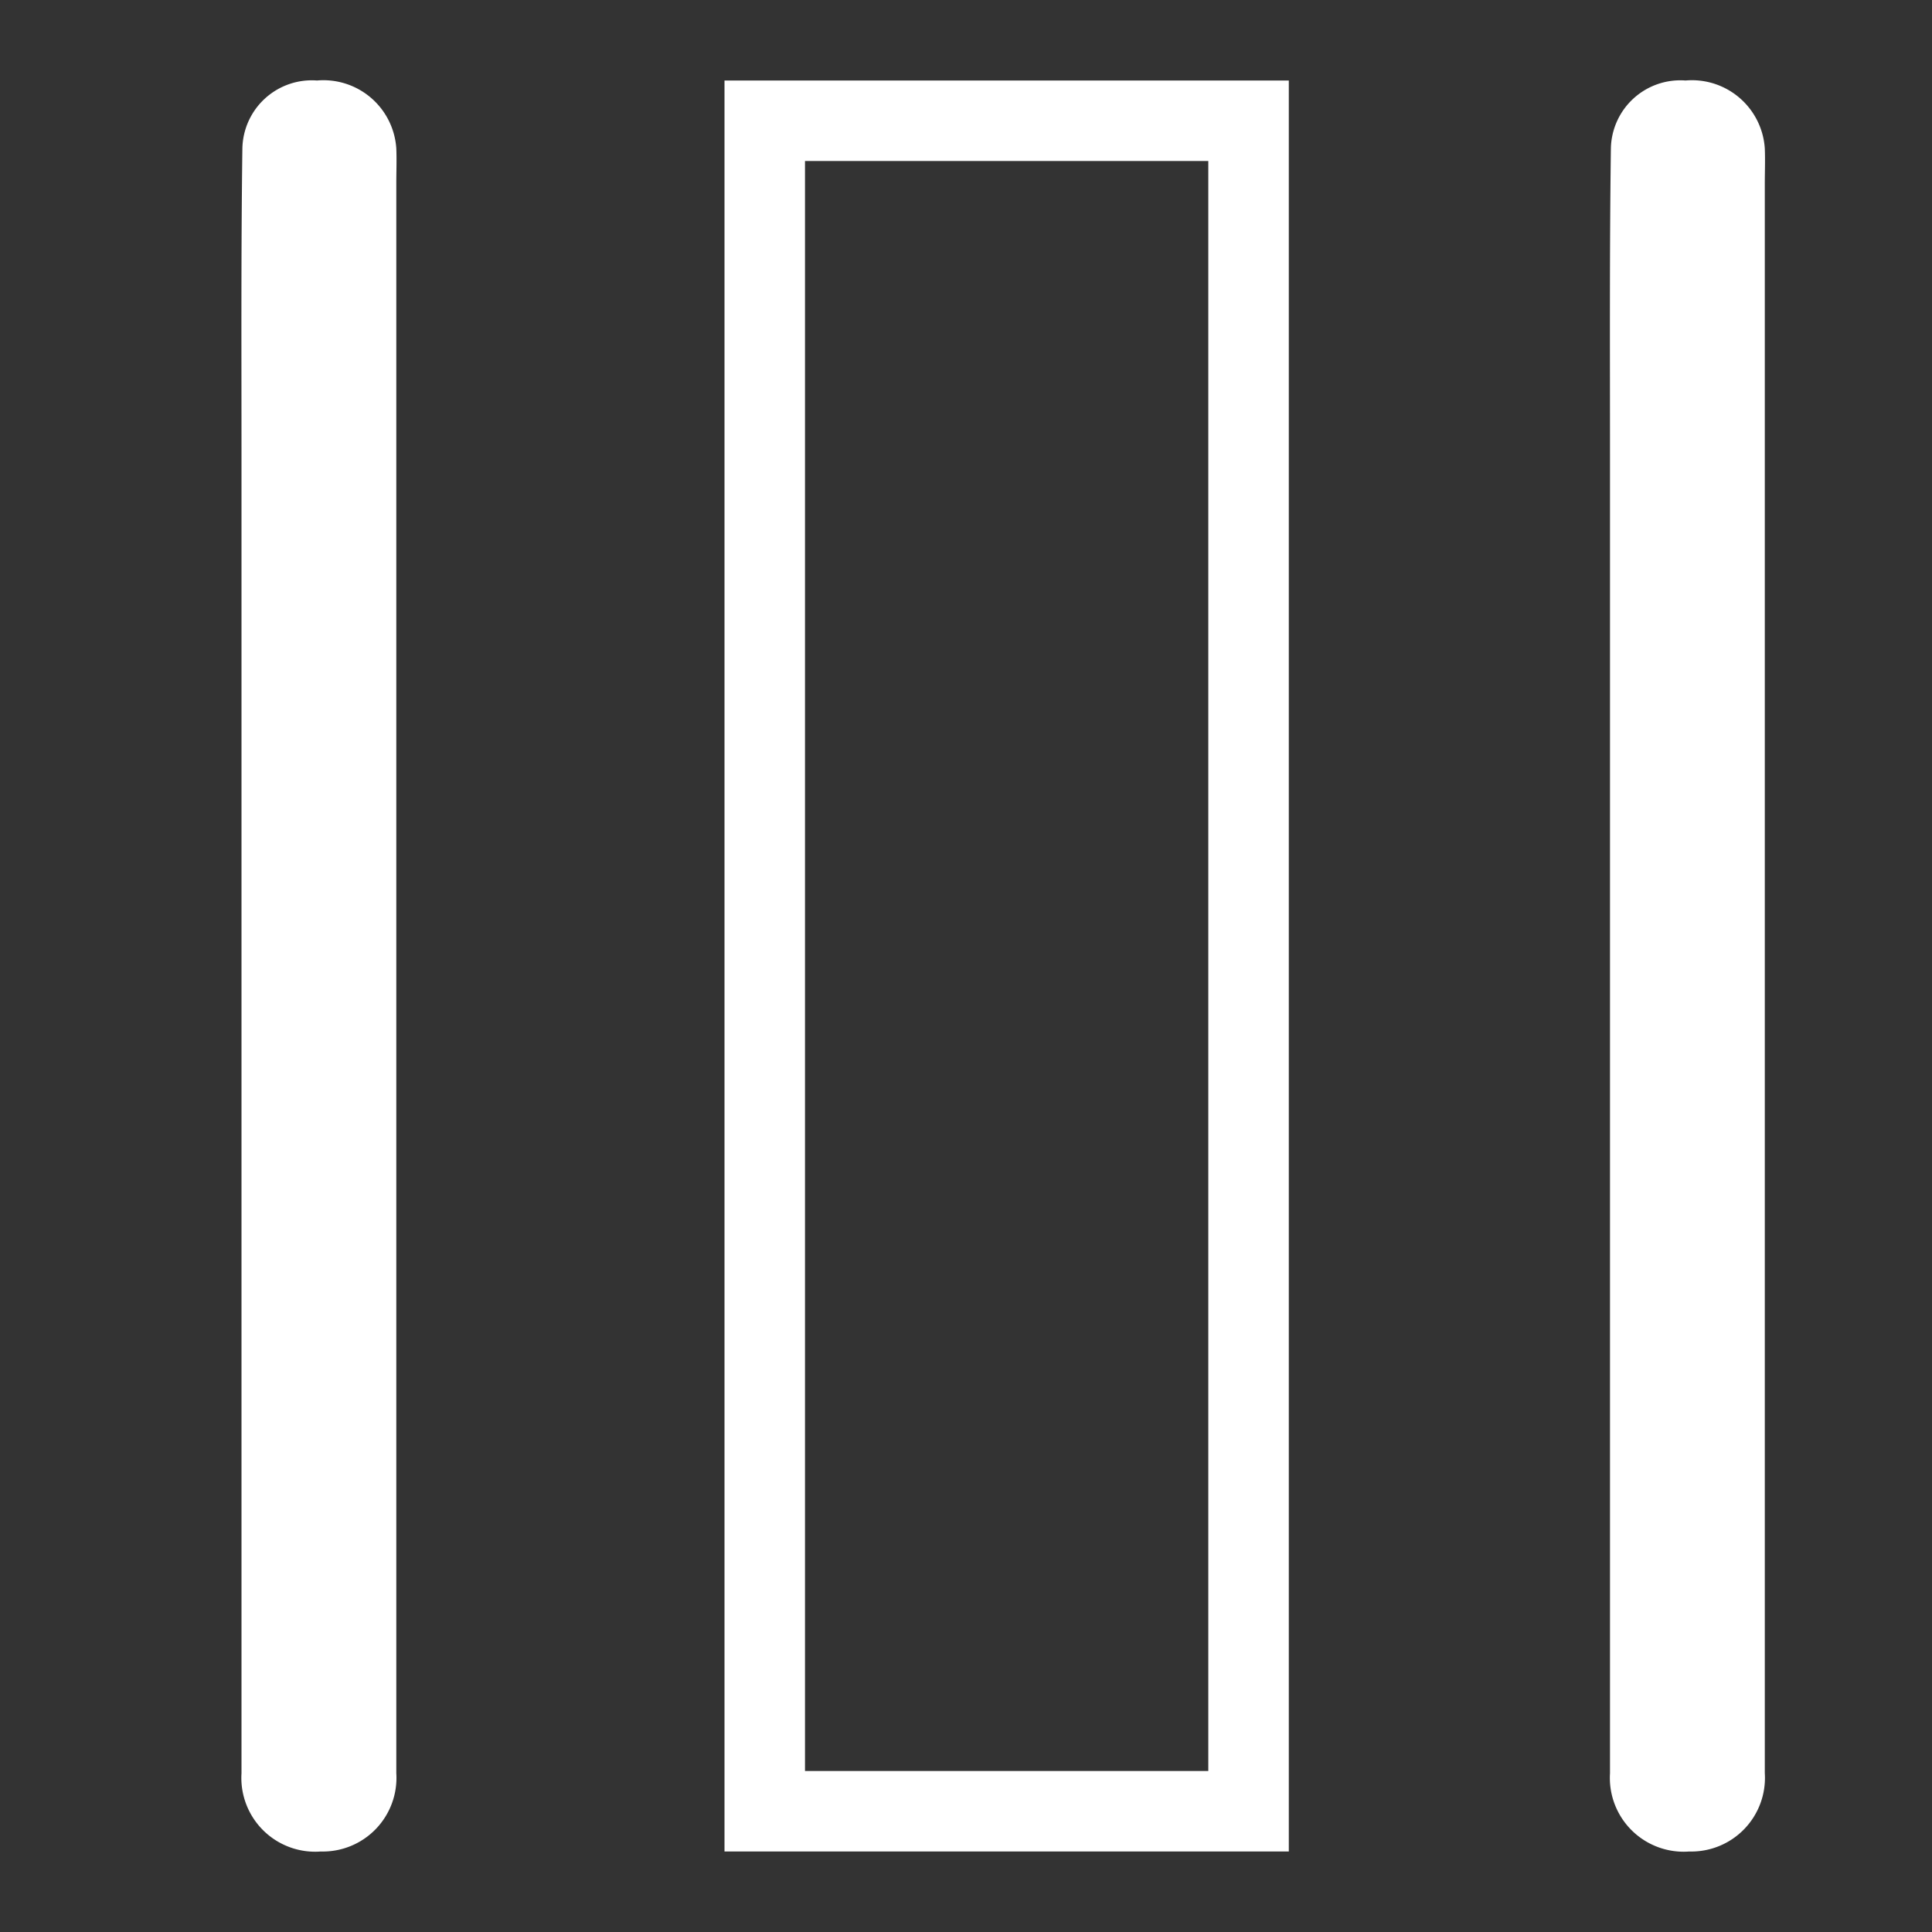 <svg xmlns="http://www.w3.org/2000/svg" width="24" height="24" viewBox="0 0 24 24">
	<rect x="0" y="0" width="24" height="24" fill="#333333" stroke="none"/>
	<defs>
		<style>
			.a{fill:none;}.b{fill:#f5f5f5;stroke:#000;}.c{stroke:none;}
		</style>
	</defs>
	<g transform="translate(-975 -4467)">
		<g transform="translate(0.052)">
			<path  fill="#fff"  d="M11.023,0H1.411c-.146,0-.292,0-.439,0A.917.917,0,0,0,0,.985a.915.915,0,0,0,.974.938c1.3,0,2.606,0,3.909,0H20.717c.146,0,.293.006.439,0A.907.907,0,0,0,22,.938a.863.863,0,0,0-.846-.927C19.891-.006,18.627,0,17.364,0Z" transform="translate(994.948 4490) rotate(-90)" />
			<path  fill="#fff"  d="M11.023,0H1.411c-.146,0-.292,0-.439,0A.917.917,0,0,0,0,.985a.915.915,0,0,0,.974.938c1.3,0,2.606,0,3.909,0H20.717c.146,0,.293.006.439,0A.907.907,0,0,0,22,.938a.863.863,0,0,0-.846-.927C19.891-.006,18.627,0,17.364,0Z" transform="translate(977.948 4490) rotate(-90)" />
		</g>
		<g  fill="none" stroke="#fff"  transform="translate(991.01 4490) rotate(180)">
			<rect  fill="none"  x="0.5" y="0.5" width="6.01" height="21" />
		</g>
	</g>
</svg>
